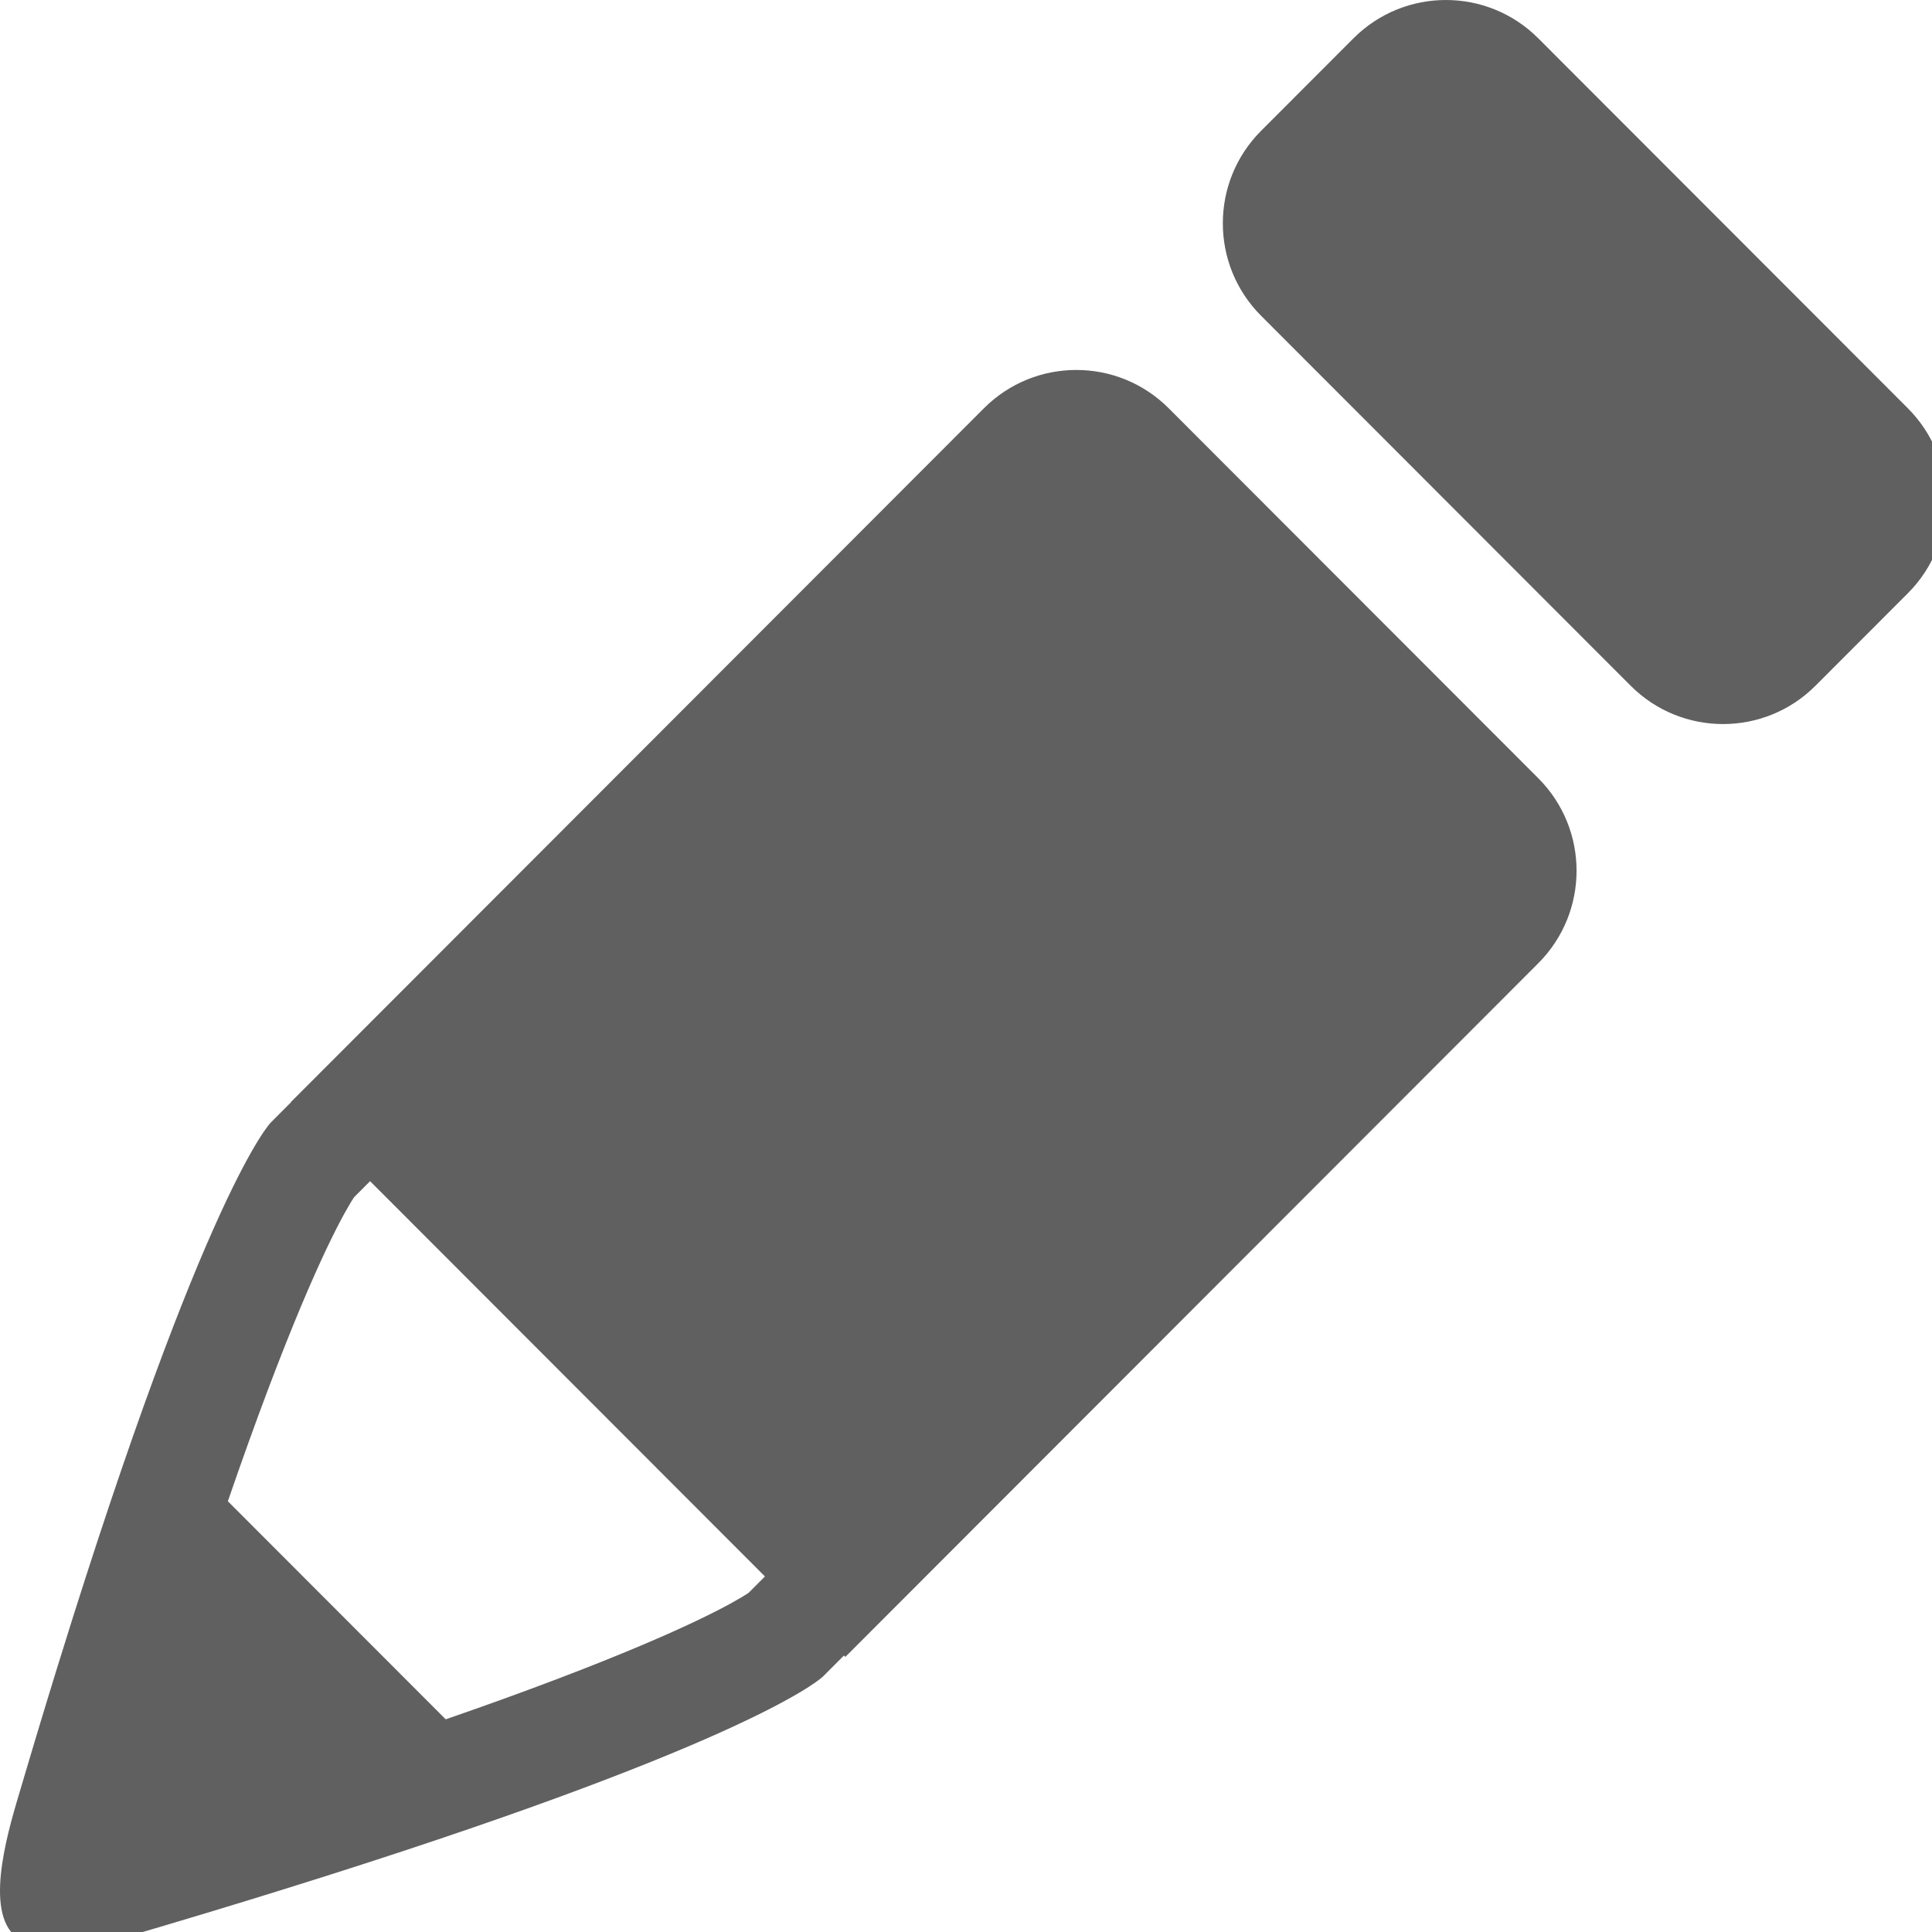 <?xml version="1.0" encoding="UTF-8" standalone="no"?>
<!-- Generator: Adobe Illustrator 18.1.1, SVG Export Plug-In . SVG Version: 6.00 Build 0)  -->

<svg
   xmlns:dc="http://purl.org/dc/elements/1.1/"
   xmlns:cc="http://creativecommons.org/ns#"
   xmlns:rdf="http://www.w3.org/1999/02/22-rdf-syntax-ns#"
   xmlns:svg="http://www.w3.org/2000/svg"
   xmlns="http://www.w3.org/2000/svg"
   xmlns:sodipodi="http://sodipodi.sourceforge.net/DTD/sodipodi-0.dtd"
   xmlns:inkscape="http://www.inkscape.org/namespaces/inkscape"
   version="1.1"
   id="Capa_1"
   x="0px"
   y="0px"
   viewBox="0 0 16.795 16.795"
   xml:space="preserve"
   width="32"
   height="32"
   inkscape:version="0.91 r13725"
   sodipodi:docname="edit_gray.svg"><defs
     id="defs38" /><sodipodi:namedview
     pagecolor="#ffffff"
     bordercolor="#666666"
     borderopacity="1"
     objecttolerance="10"
     gridtolerance="10"
     guidetolerance="10"
     inkscape:pageopacity="0"
     inkscape:pageshadow="2"
     inkscape:window-width="1366"
     inkscape:window-height="744"
     id="namedview36"
     showgrid="false"
     inkscape:window-x="0"
     inkscape:window-y="0"
     inkscape:window-maximized="1"
     inkscape:current-layer="Capa_1" /><g
     id="Edit"
     transform="matrix(0.063,0,0,0.063,-0.006,-6.2325547e-5)"><path
       style="clip-rule:evenodd;fill:#606060;fill-rule:evenodd"
       d="m 161.359,56.337 c -7.041,-7.049 -18.458,-7.049 -25.498,0 l -6.374,6.381 -89.243,89.337 0.023,0.023 -2.812,2.82 c 0,0 -8.968,9.032 -29.216,74.399 -0.142,0.457 -0.283,0.911 -0.426,1.374 -0.361,1.171 -0.726,2.361 -1.094,3.567 -0.326,1.066 -0.656,2.154 -0.987,3.249 -0.279,0.923 -0.556,1.836 -0.839,2.779 -0.642,2.14 -1.292,4.318 -1.955,6.567 -1.455,4.937 -5.009,16.07 -0.99,20.1 3.87,3.882 15.12,0.467 20.043,-0.993 2.232,-0.662 4.395,-1.311 6.519,-1.952 0.981,-0.296 1.932,-0.586 2.891,-0.878 1.031,-0.314 2.057,-0.626 3.062,-0.935 1.269,-0.39 2.52,-0.775 3.75,-1.157 0.367,-0.114 0.727,-0.227 1.091,-0.34 62.192,-19.365 73.357,-28.453 74.285,-29.284 0.007,-0.005 0.007,-0.005 0.012,-0.01 0.039,-0.036 0.066,-0.06 0.066,-0.06 l 2.879,-2.886 0.193,0.193 89.245,-89.337 -0.001,-0.001 6.374,-6.381 c 7.041,-7.048 7.041,-18.476 0,-25.525 l -50.998,-51.05 z m -57.96,163.445 c -0.078,0.053 -0.184,0.122 -0.296,0.193 -0.062,0.04 -0.137,0.087 -0.211,0.133 -0.075,0.047 -0.157,0.098 -0.244,0.151 -0.077,0.047 -0.157,0.095 -0.243,0.147 -2.969,1.777 -11.682,6.362 -32.828,14.017 -2.471,0.894 -5.162,1.842 -7.981,2.819 l -30.06,-30.091 c 0.98,-2.84 1.929,-5.551 2.826,-8.041 7.638,-21.235 12.219,-29.974 13.986,-32.939 0.043,-0.071 0.082,-0.136 0.121,-0.2 0.062,-0.102 0.12,-0.197 0.174,-0.284 0.043,-0.069 0.088,-0.141 0.126,-0.2 0.071,-0.111 0.14,-0.217 0.193,-0.296 l 2.2,-2.206 54.485,54.542 -2.248,2.255 z M 263.351,56.337 212.354,5.287 c -7.041,-7.048 -18.456,-7.048 -25.498,0 L 174.108,18.05 c -7.041,7.048 -7.041,18.476 0,25.524 l 50.996,51.05 c 7.04,7.048 18.457,7.048 25.498,0 l 12.749,-12.762 c 7.041,-7.049 7.041,-18.477 0,-25.525 z"
       id="path4"
       inkscape:connector-curvature="0" /></g><g
     id="g6"
     transform="translate(0,-251.93)" /><g
     id="g8"
     transform="translate(0,-251.93)" /><g
     id="g10"
     transform="translate(0,-251.93)" /><g
     id="g12"
     transform="translate(0,-251.93)" /><g
     id="g14"
     transform="translate(0,-251.93)" /><g
     id="g16"
     transform="translate(0,-251.93)" /><g
     id="g18"
     transform="translate(0,-251.93)" /><g
     id="g20"
     transform="translate(0,-251.93)" /><g
     id="g22"
     transform="translate(0,-251.93)" /><g
     id="g24"
     transform="translate(0,-251.93)" /><g
     id="g26"
     transform="translate(0,-251.93)" /><g
     id="g28"
     transform="translate(0,-251.93)" /><g
     id="g30"
     transform="translate(0,-251.93)" /><g
     id="g32"
     transform="translate(0,-251.93)" /><g
     id="g34"
     transform="translate(0,-251.93)" /></svg>